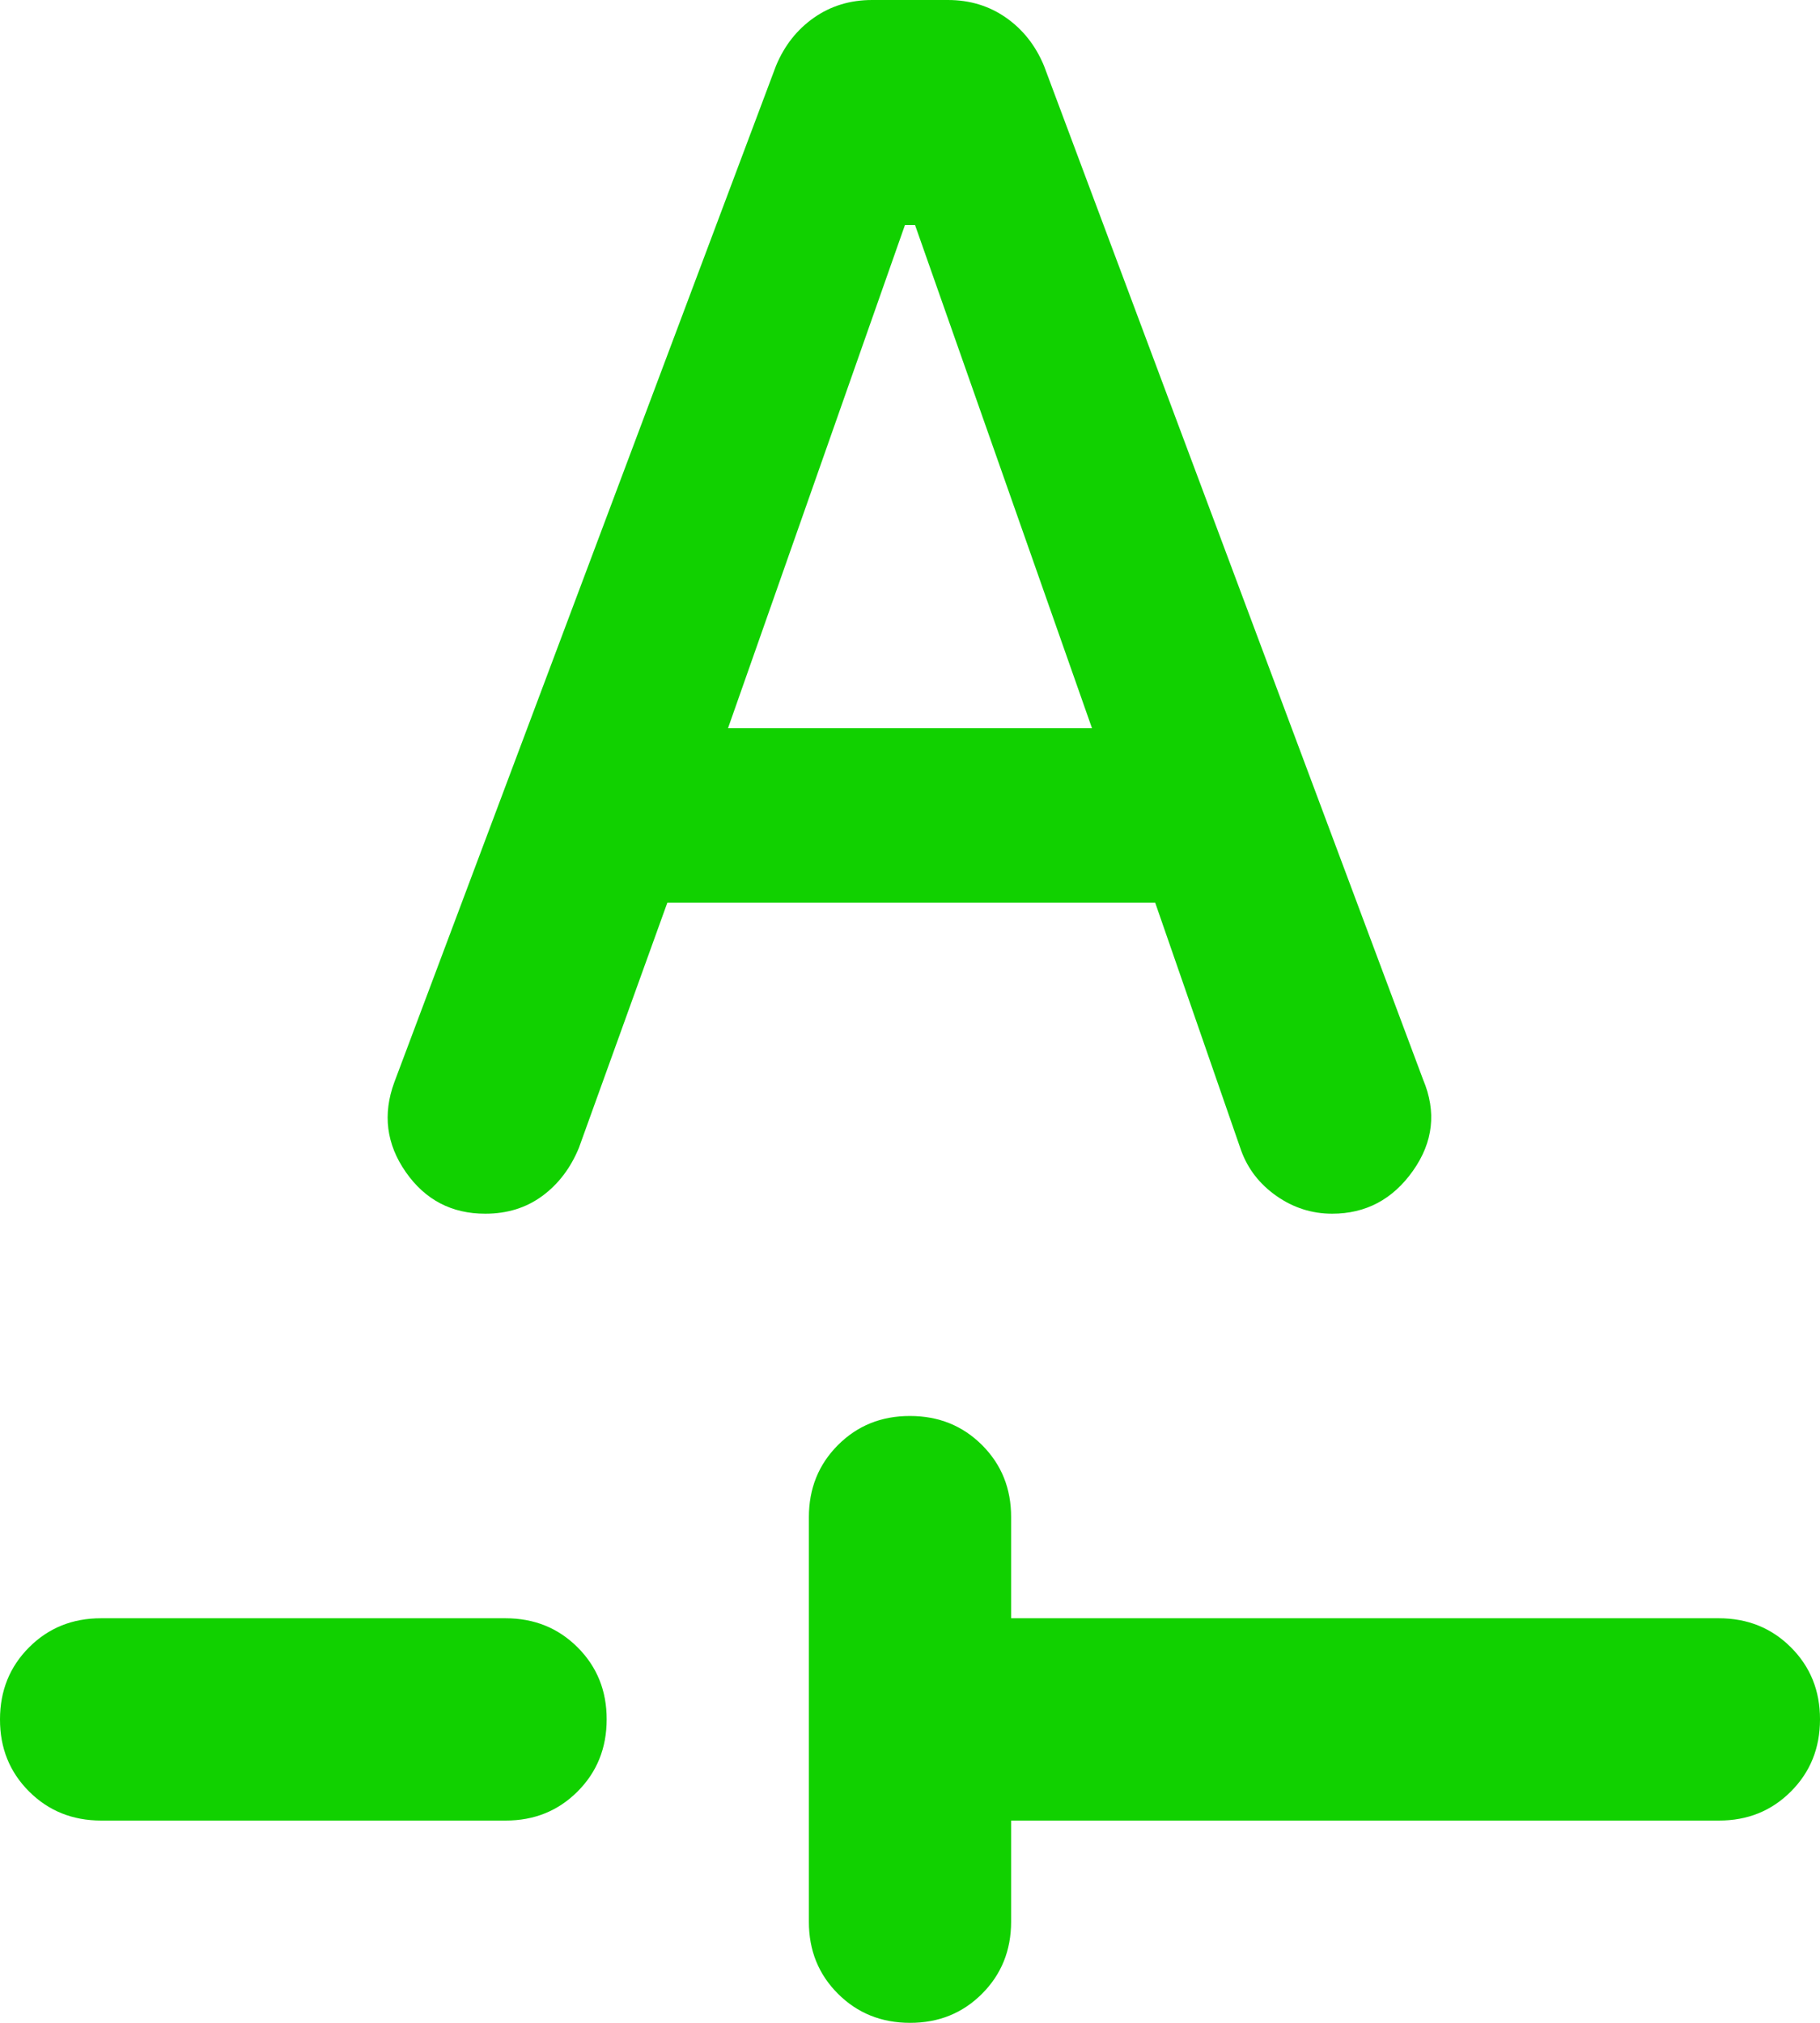 <svg width="54" height="60" viewBox="0 0 54 60" fill="none" xmlns="http://www.w3.org/2000/svg">
<path d="M30 54V57C30 57.85 29.712 58.563 29.136 59.139C28.56 59.715 27.848 60.002 27 60C26.15 60 25.437 59.712 24.861 59.136C24.285 58.56 23.998 57.848 24 57V45C24 44.15 24.288 43.437 24.864 42.861C25.44 42.285 26.152 41.998 27 42C27.85 42 28.563 42.288 29.139 42.864C29.715 43.44 30.002 44.152 30 45V48H51C51.85 48 52.563 48.288 53.139 48.864C53.715 49.44 54.002 50.152 54 51C54 51.85 53.712 52.563 53.136 53.139C52.56 53.715 51.848 54.002 51 54H30ZM3 54C2.15 54 1.437 53.712 0.861 53.136C0.285 52.56 -0.002 51.848 1.03806e-05 51C1.03806e-05 50.15 0.288 49.437 0.864 48.861C1.44 48.285 2.152 47.998 3 48H15C15.85 48 16.563 48.288 17.139 48.864C17.715 49.44 18.002 50.152 18 51C18 51.85 17.712 52.563 17.136 53.139C16.56 53.715 15.848 54.002 15 54H3ZM19.8 26.775H34.275L36.825 34.125C37.025 34.675 37.375 35.125 37.875 35.475C38.375 35.825 38.925 36 39.525 36C40.525 36 41.325 35.575 41.925 34.725C42.525 33.875 42.625 32.975 42.225 32.025L30.975 1.95C30.725 1.35 30.35 0.875 29.85 0.525C29.35 0.175 28.775 0 28.125 0H25.875C25.225 0 24.65 0.175 24.15 0.525C23.65 0.875 23.275 1.35 23.025 1.95L11.7 32.1C11.35 33.05 11.463 33.938 12.039 34.764C12.615 35.59 13.402 36.002 14.4 36C15.05 36 15.613 35.825 16.089 35.475C16.565 35.125 16.927 34.65 17.175 34.05L19.8 26.775ZM21.6 21.6L26.85 6.675H27.15L32.4 21.6H21.6Z" fill="#11D100"/>
</svg>
